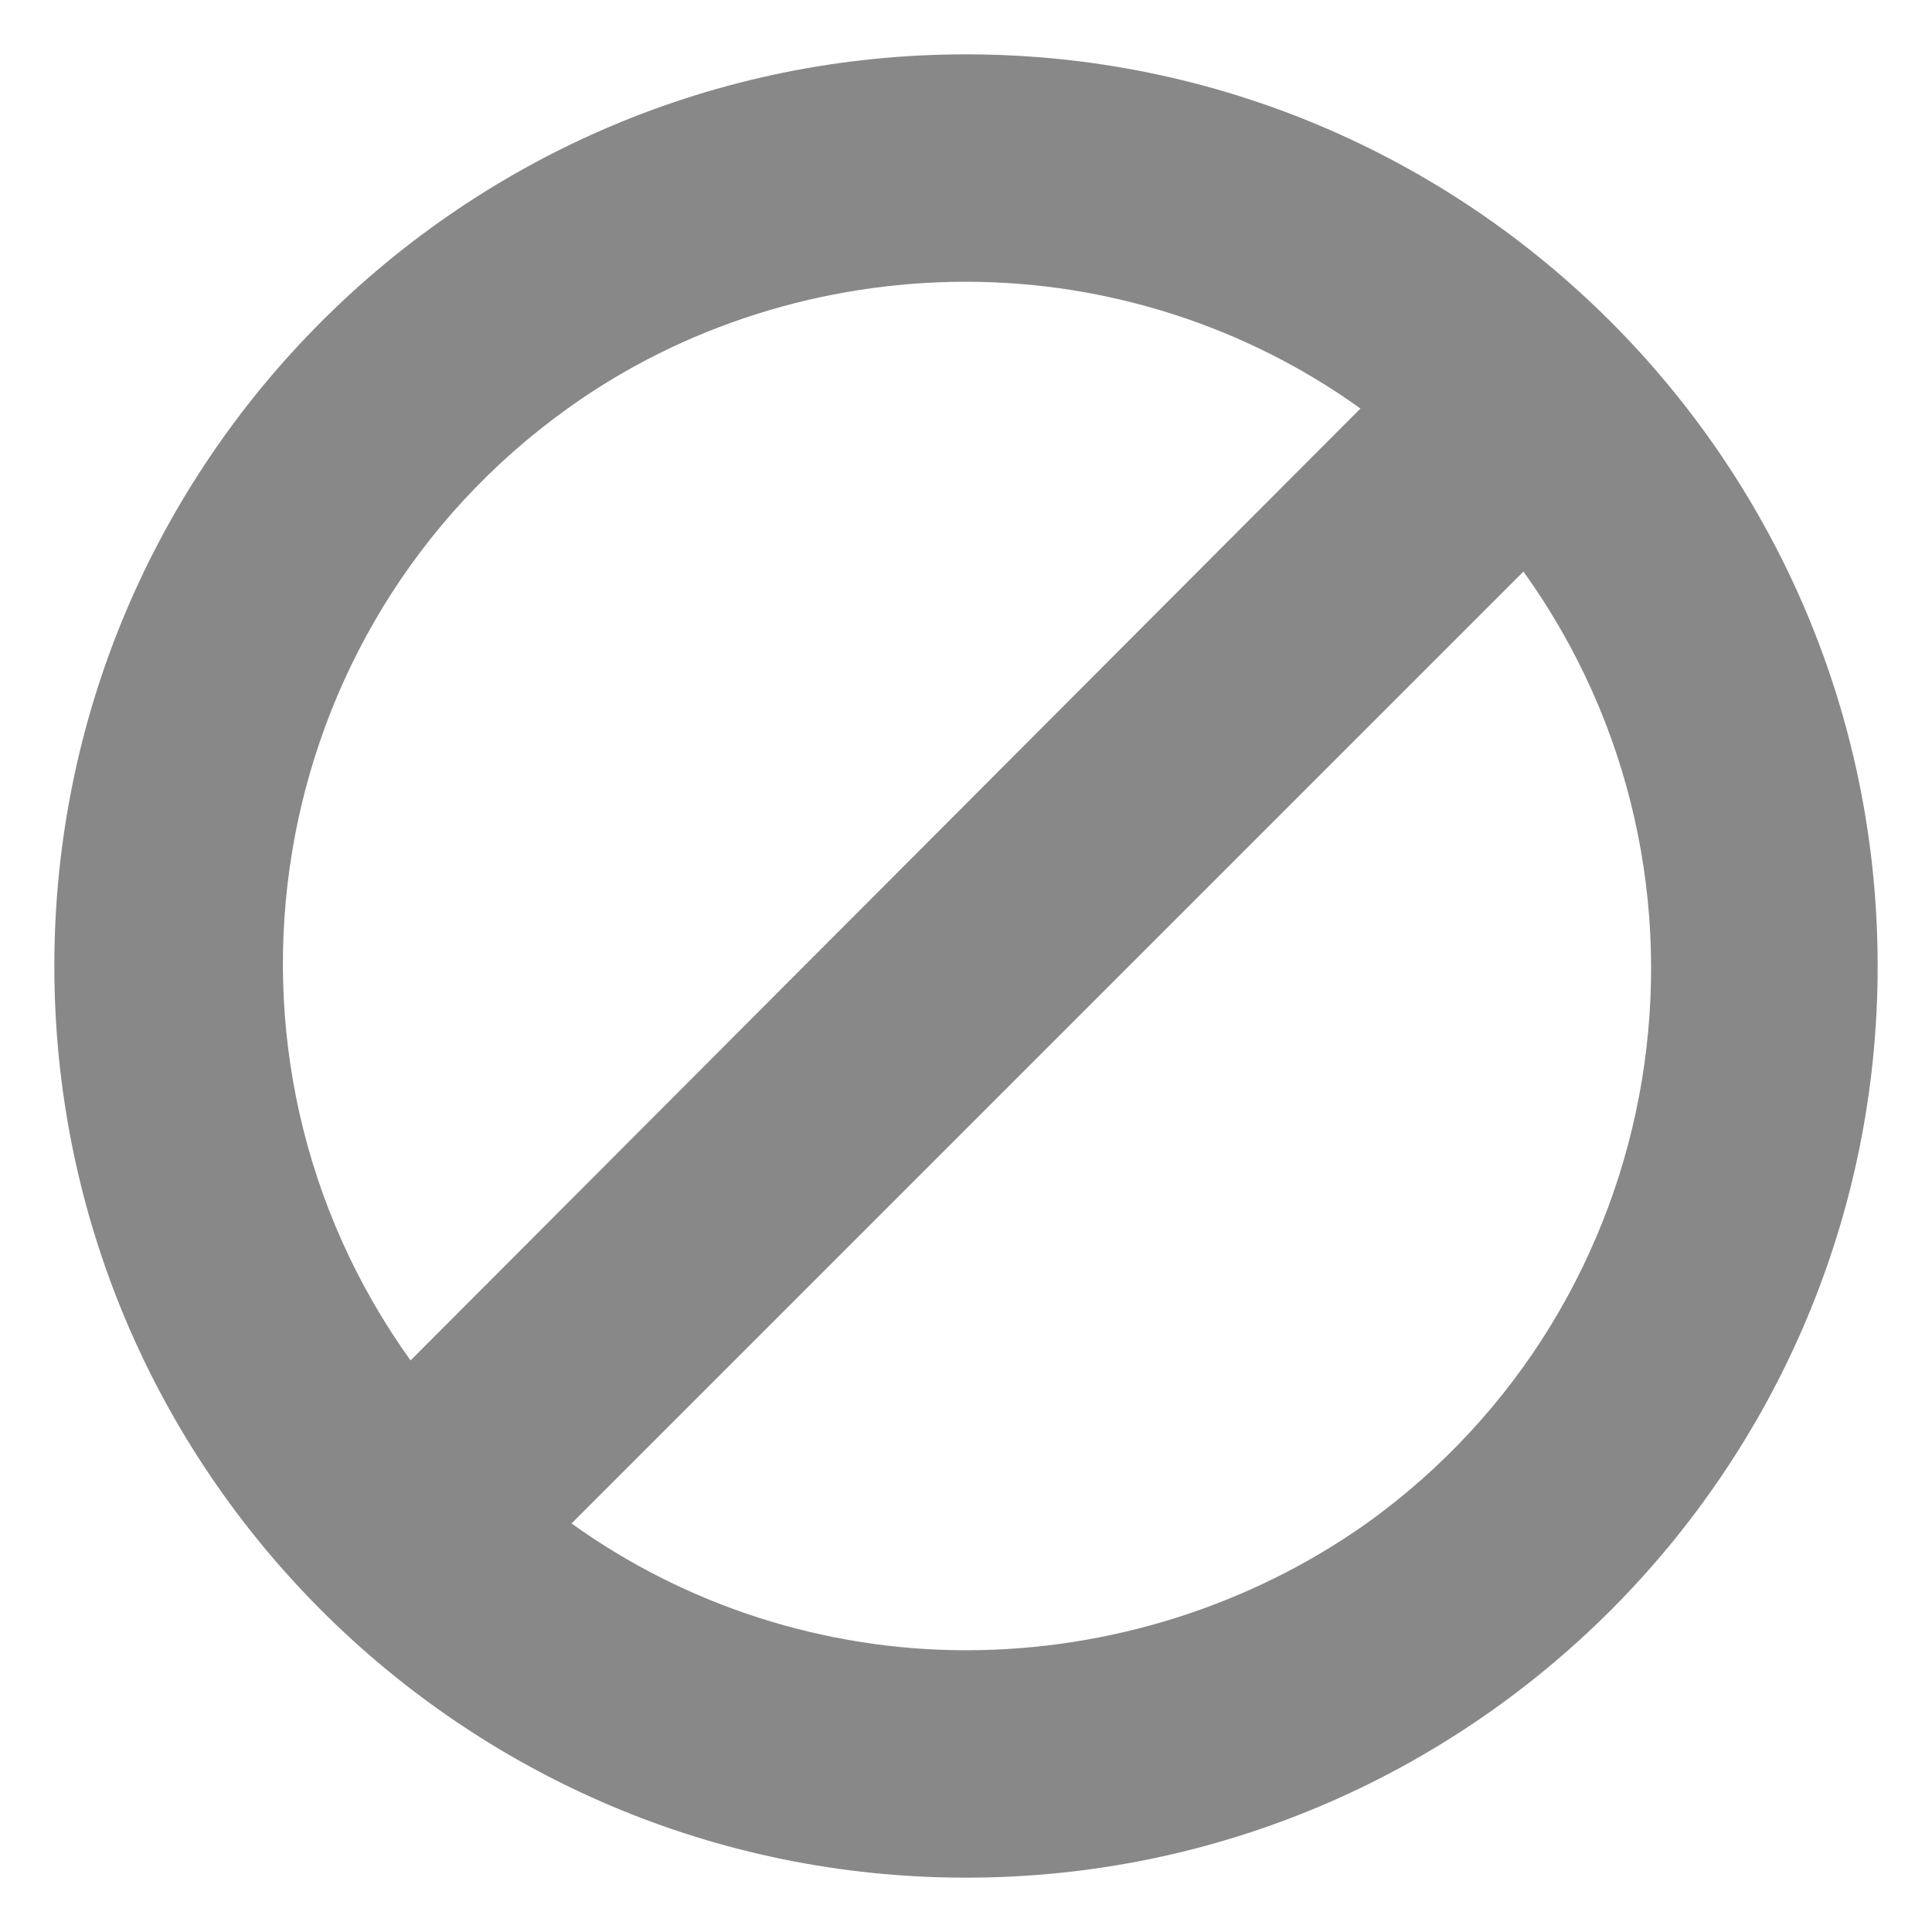 <?xml version="1.0" encoding="utf-8"?>
<!-- Generator: Adobe Illustrator 24.2.1, SVG Export Plug-In . SVG Version: 6.00 Build 0)  -->
<svg version="1.1" id="Слой_1" xmlns="http://www.w3.org/2000/svg" xmlns:xlink="http://www.w3.org/1999/xlink" x="0px" y="0px"
	 viewBox="0 0 96 96" style="enable-background:new 0 0 96 96;" xml:space="preserve">
<style type="text/css">
	.st0{fill:#888888;}
</style>
<path class="st0" d="M48,2.7C23,2.7,2.7,23,2.7,48S23,93.3,48,93.3S93.3,73,93.3,48C93.3,23,73,2.7,48,2.7z M48,14
	c7,0,13.9,2.2,19.6,6.3L20.4,67.6c-10.9-15.2-7.4-36.4,7.8-47.3C33.9,16.2,40.9,14,48,14z M48,82c-7,0-13.9-2.2-19.6-6.3l47.3-47.3
	c10.9,15.2,7.4,36.4-7.8,47.3C62.1,79.8,55.1,82,48,82z"/>
</svg>
